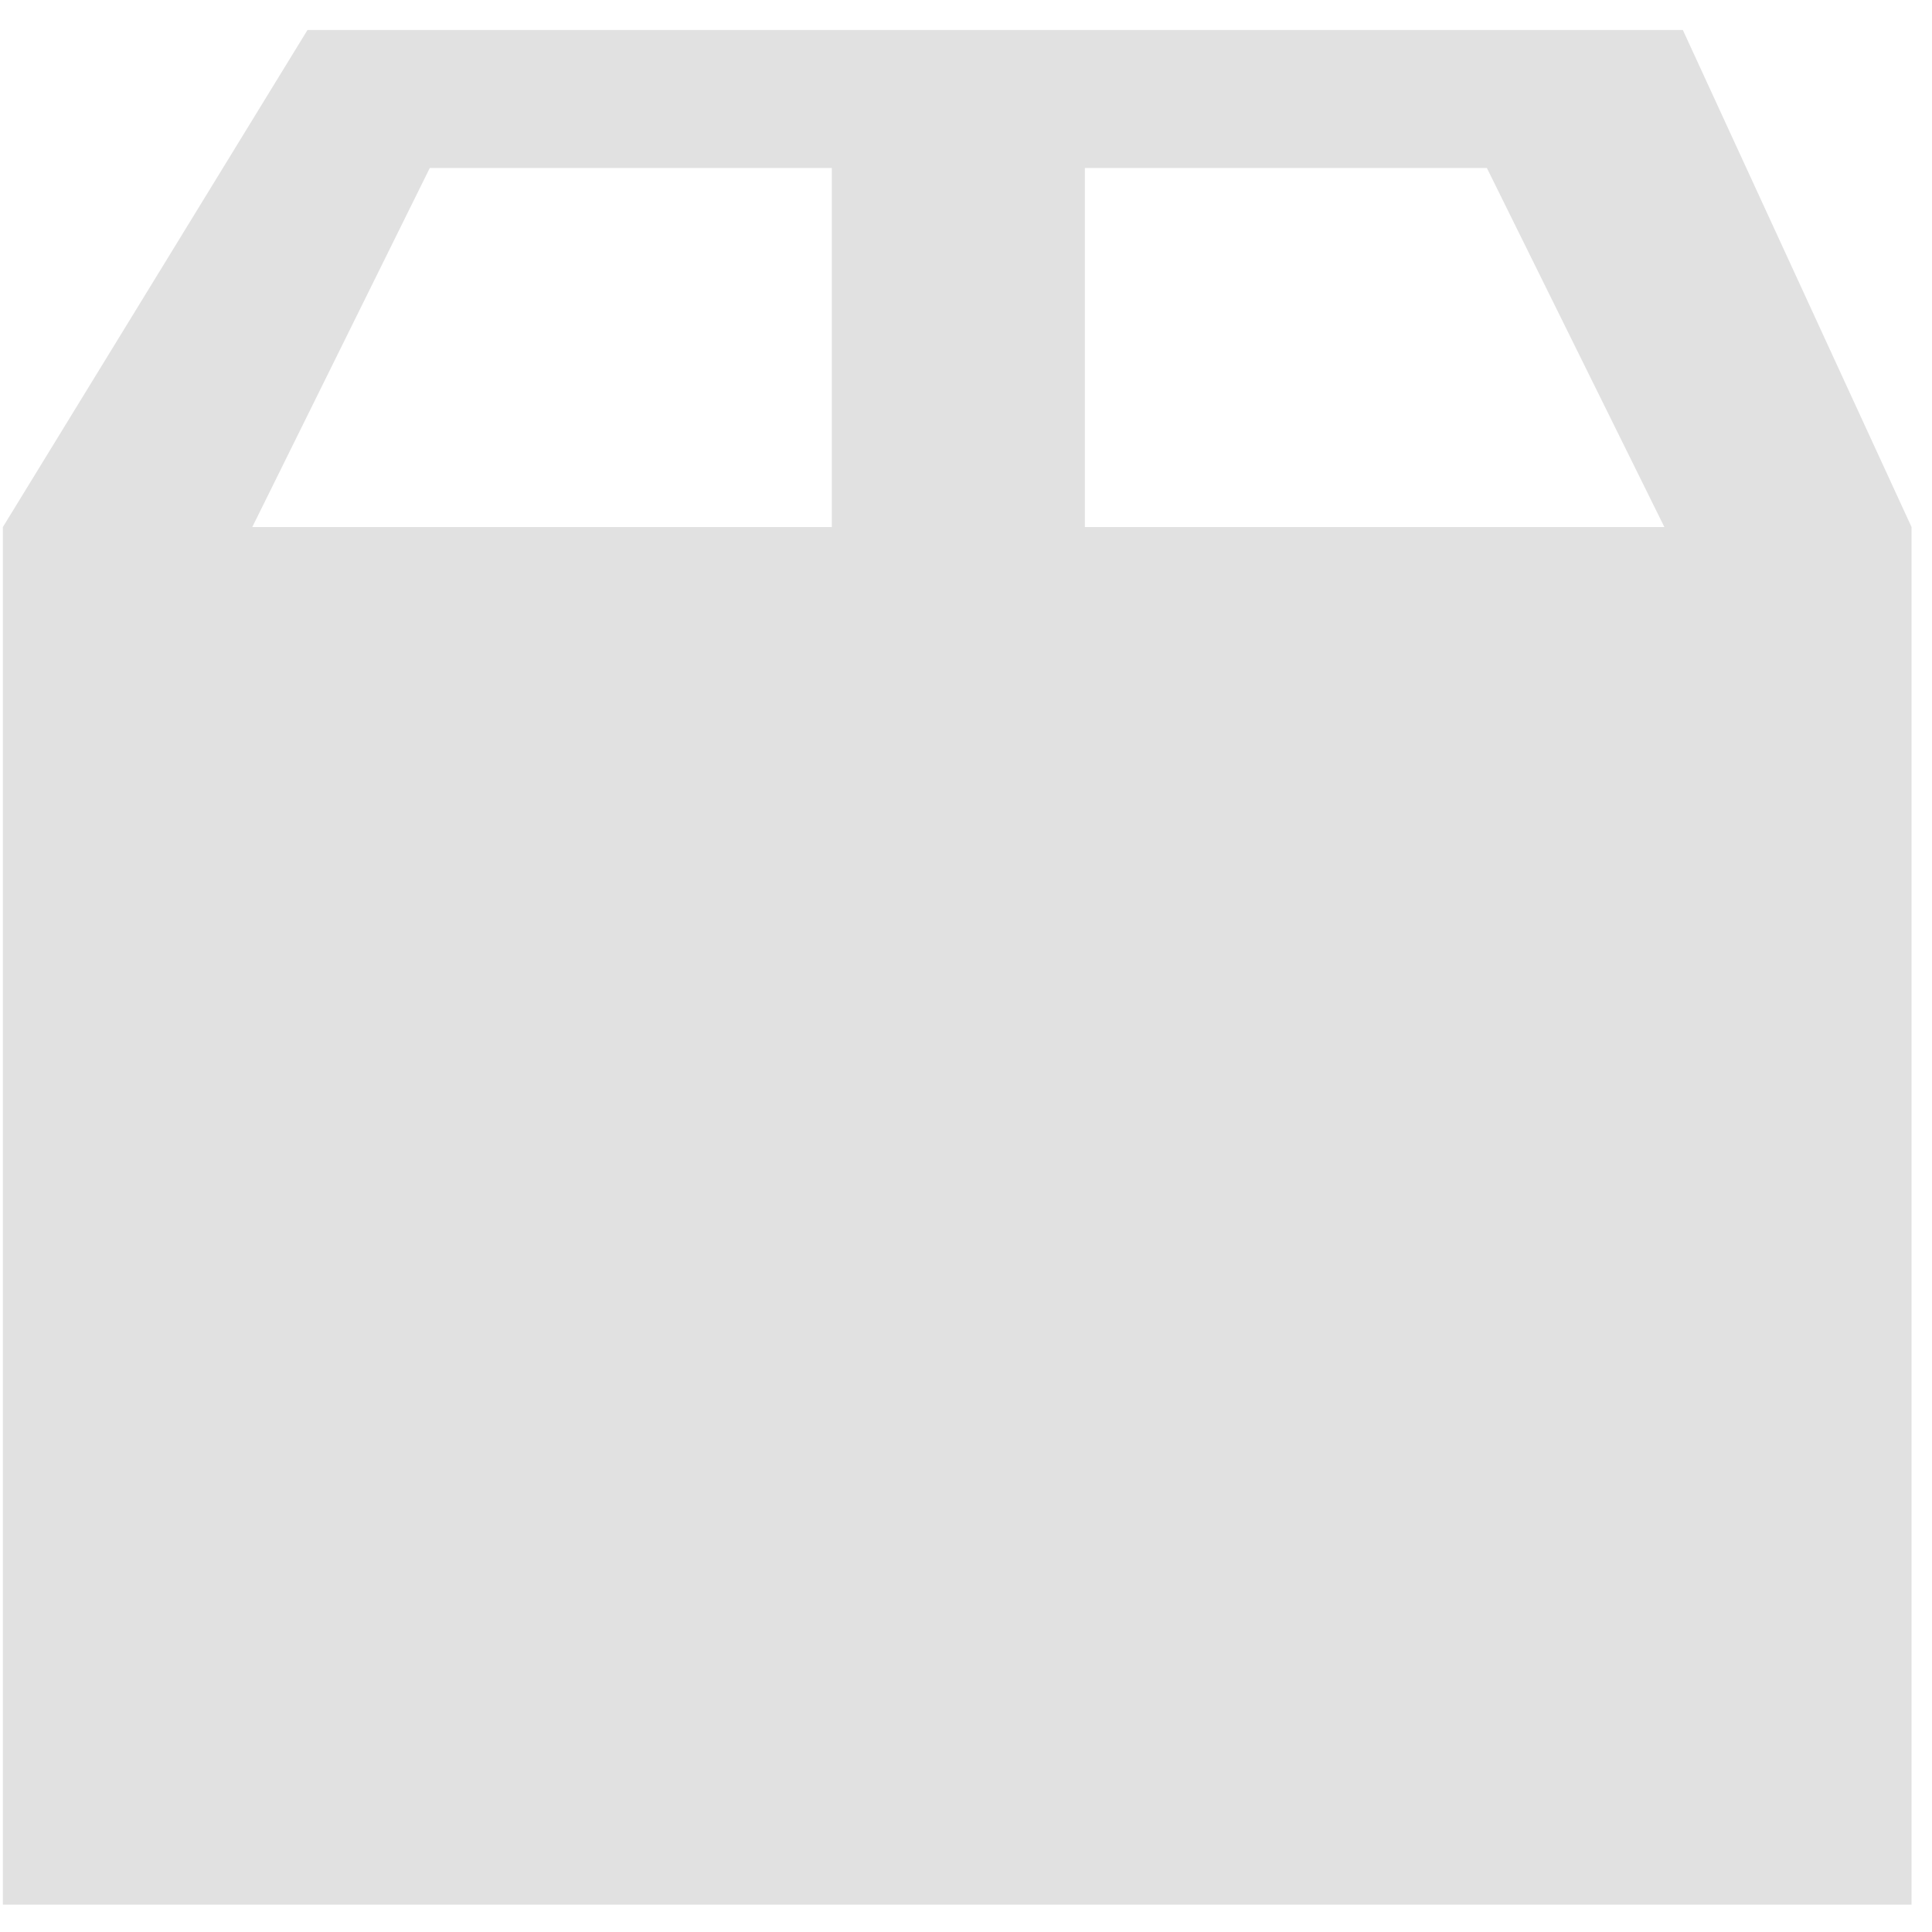 <svg width="31" height="31" viewBox="0 0 31 31" fill="none" xmlns="http://www.w3.org/2000/svg">
<path fill-rule="evenodd" clip-rule="evenodd" d="M27.002 0.481H4.934L0.046 8.457V30.561H30.672V8.457L27.002 0.481ZM26.706 8.457L23.858 2.696H17.407V8.457H26.706ZM13.347 8.457V2.696H6.896L4.048 8.457H13.347Z" fill="#E1E1E1"/>
</svg>
